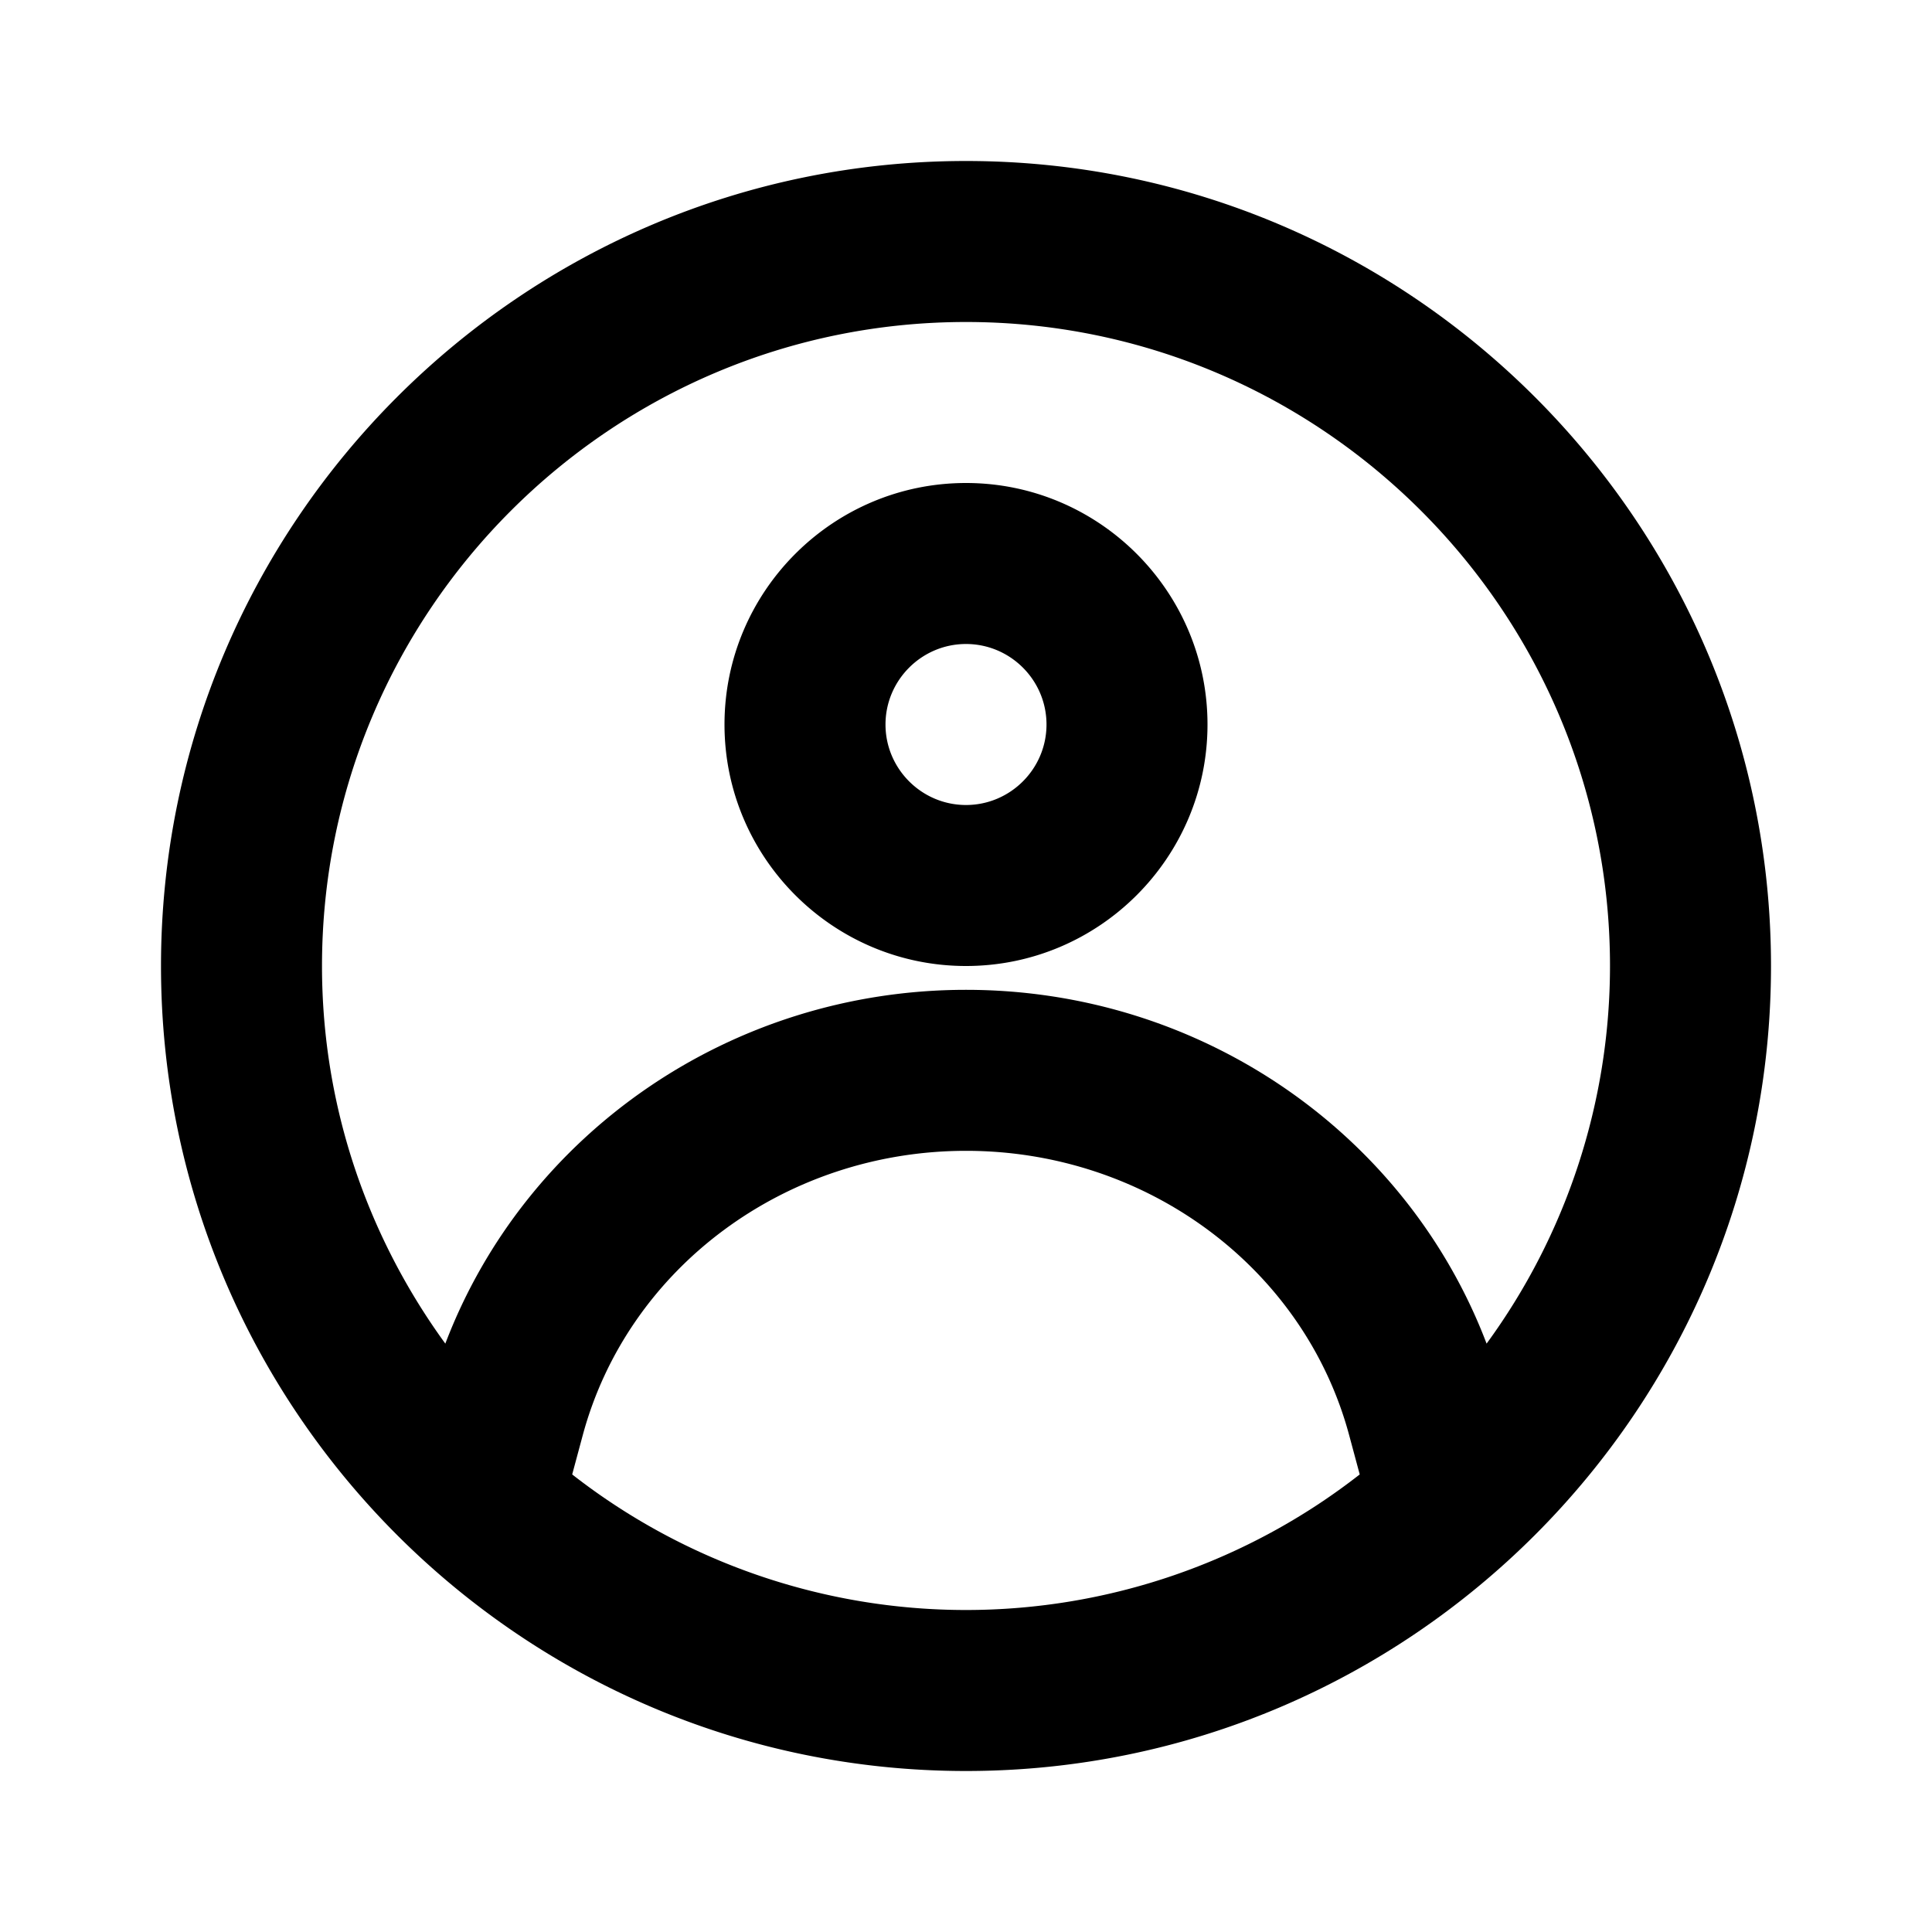 <svg xmlns="http://www.w3.org/2000/svg" width="24" height="24" fill="none" viewBox="0 0 24 24"><path fill="#313234" fill-rule="evenodd" d="M12 12.296c2.918 0 5.474 1.784 6.467 4.395A7.95 7.95 0 0 0 20 12c0-4.411-3.59-8-8-8-4.412 0-8 3.589-8 8 0 1.753.572 3.371 1.532 4.691.994-2.612 3.55-4.395 6.468-4.395m-4.762 5.537-.13.483a7.946 7.946 0 0 0 9.783 0l-.13-.483c-.558-2.082-2.516-3.537-4.76-3.537-2.246 0-4.204 1.455-4.763 3.537M2 12C2 6.486 6.486 2 12 2s10 4.486 10 10-4.485 10-10 10S2 17.514 2 12m9-3c0 .551.45 1 1 1 .551 0 1-.449 1-1s-.449-1-1-1-1 .45-1 1M9 9c0-1.654 1.346-3 3-3s3 1.346 3 3-1.346 3-3 3-3-1.346-3-3" clip-rule="evenodd" style="fill:#313234;fill:color(display-p3 .192 .196 .204);fill-opacity:1"/></svg>
